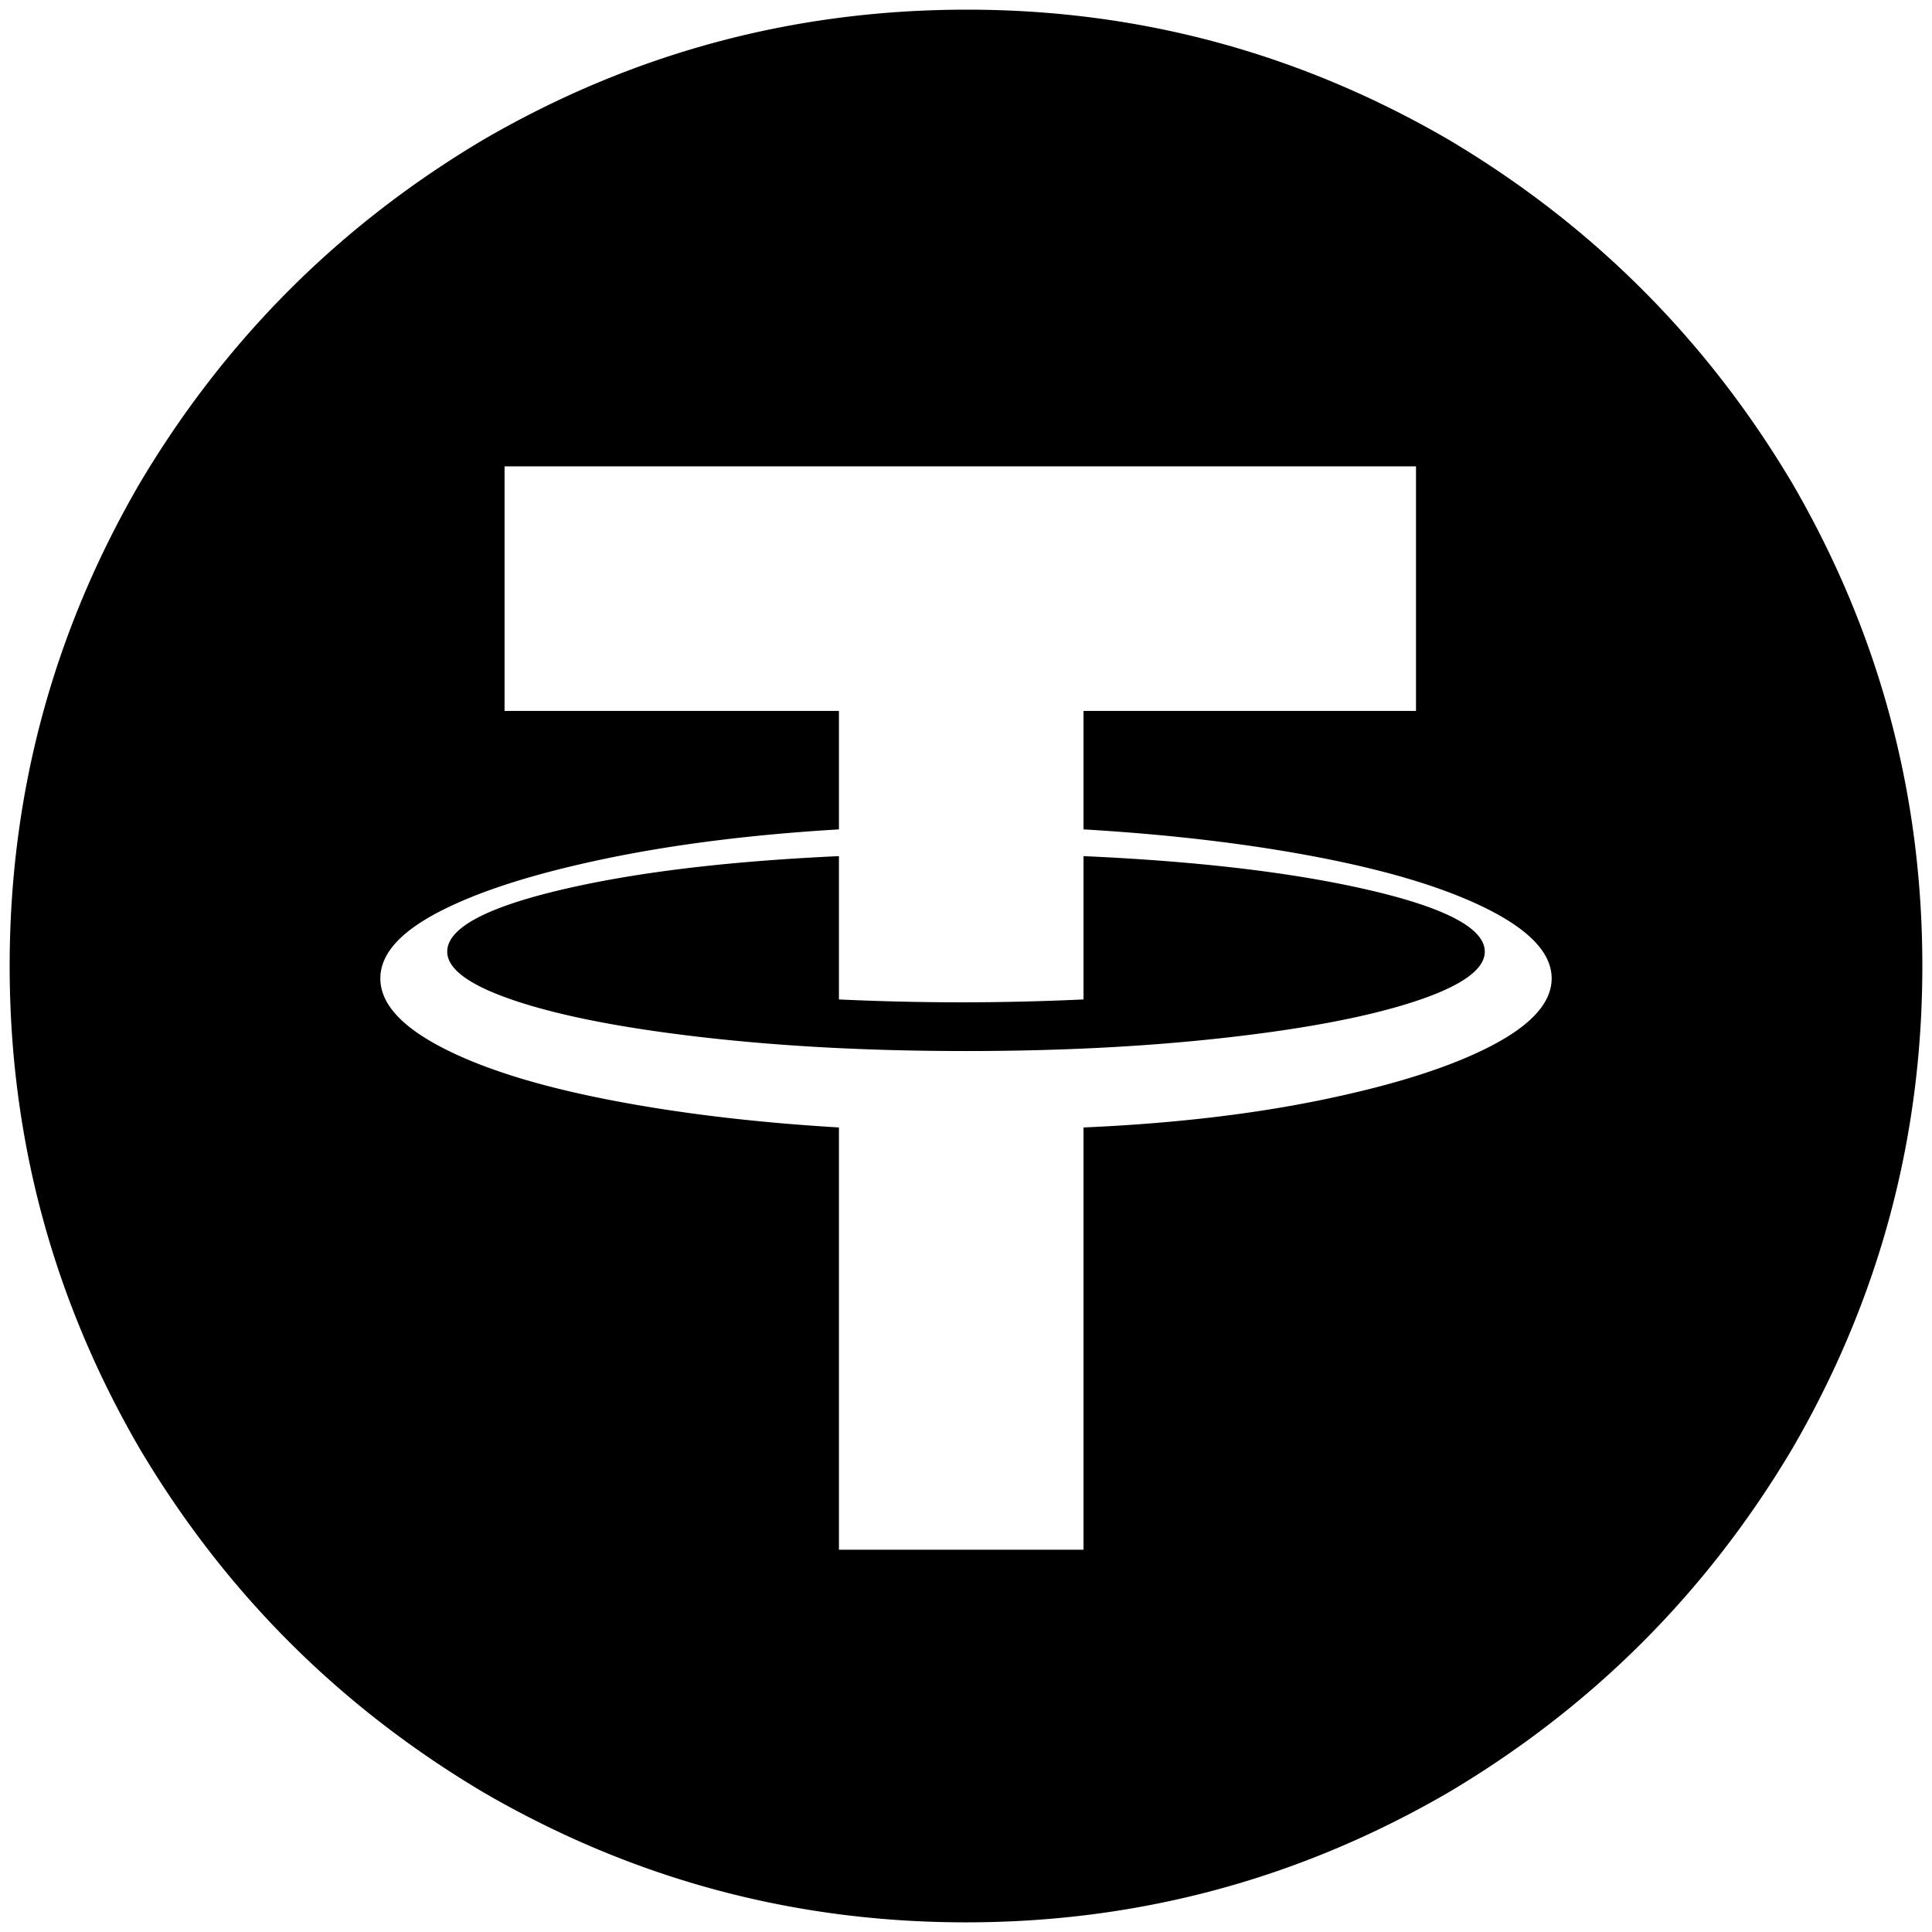 <svg xmlns="http://www.w3.org/2000/svg" viewBox="0 0 1000 1000"><path d="M768.52 492.584c0 9.198-12.067 17.802-36.1 25.714-24.033 7.913-56.67 14.143-97.912 18.792-41.242 4.648-86.045 6.923-134.506 6.923-48.462 0-93.264-2.275-134.506-6.923-41.242-4.649-73.88-10.88-97.913-18.792-24.033-7.912-36.099-16.516-36.099-25.714 0-11.868 19.088-22.45 57.363-31.648s86.737-15.132 145.385-17.803v74.176a1351.082 1351.082 0 0 0 126.594 0v-74.176c60.033 2.67 109.583 8.605 148.847 17.803 39.264 9.197 58.846 19.78 58.846 31.648zM5 500.002c0-89.308 22.45-172.583 67.253-249.726 44.209-74.473 103.55-133.814 178.023-178.023C327.419 27.45 410.793 5 500.496 5c89.011 0 172.089 22.45 249.232 67.253C824.2 116.462 883.54 175.803 927.75 250.276c44.803 77.143 67.253 160.418 67.253 249.726 0 89.308-22.45 172.583-67.253 249.726C883.541 824.2 824.2 883.54 749.728 927.75c-77.143 44.803-160.418 67.253-249.726 67.253-89.308 0-172.583-22.45-249.726-67.253-74.473-44.209-133.814-103.55-178.023-178.022C27.451 672.585 5 589.31 5 500.002zm191.869 6.428c0 12.56 10.187 24.231 30.66 35.11 20.472 10.88 48.758 19.978 85.054 27.198 36.297 7.22 76.847 12.165 121.65 14.835v218.573h126.593V583.573c45.495-1.978 86.737-6.725 123.627-14.34 36.89-7.616 65.967-16.814 87.033-27.693 21.066-10.879 31.649-22.55 31.649-35.11 0-12.56-10.583-24.23-31.649-35.11-21.066-10.879-50.143-19.978-87.033-27.198-36.89-7.22-78.132-12.165-123.627-14.835v-61.319h172.089V241.374h-471.76v126.594h173.077v61.32c-44.802 2.67-85.352 7.713-121.649 15.329-36.296 7.615-64.582 16.615-85.055 27.198-20.472 10.582-30.66 22.055-30.66 34.615z"/></svg>